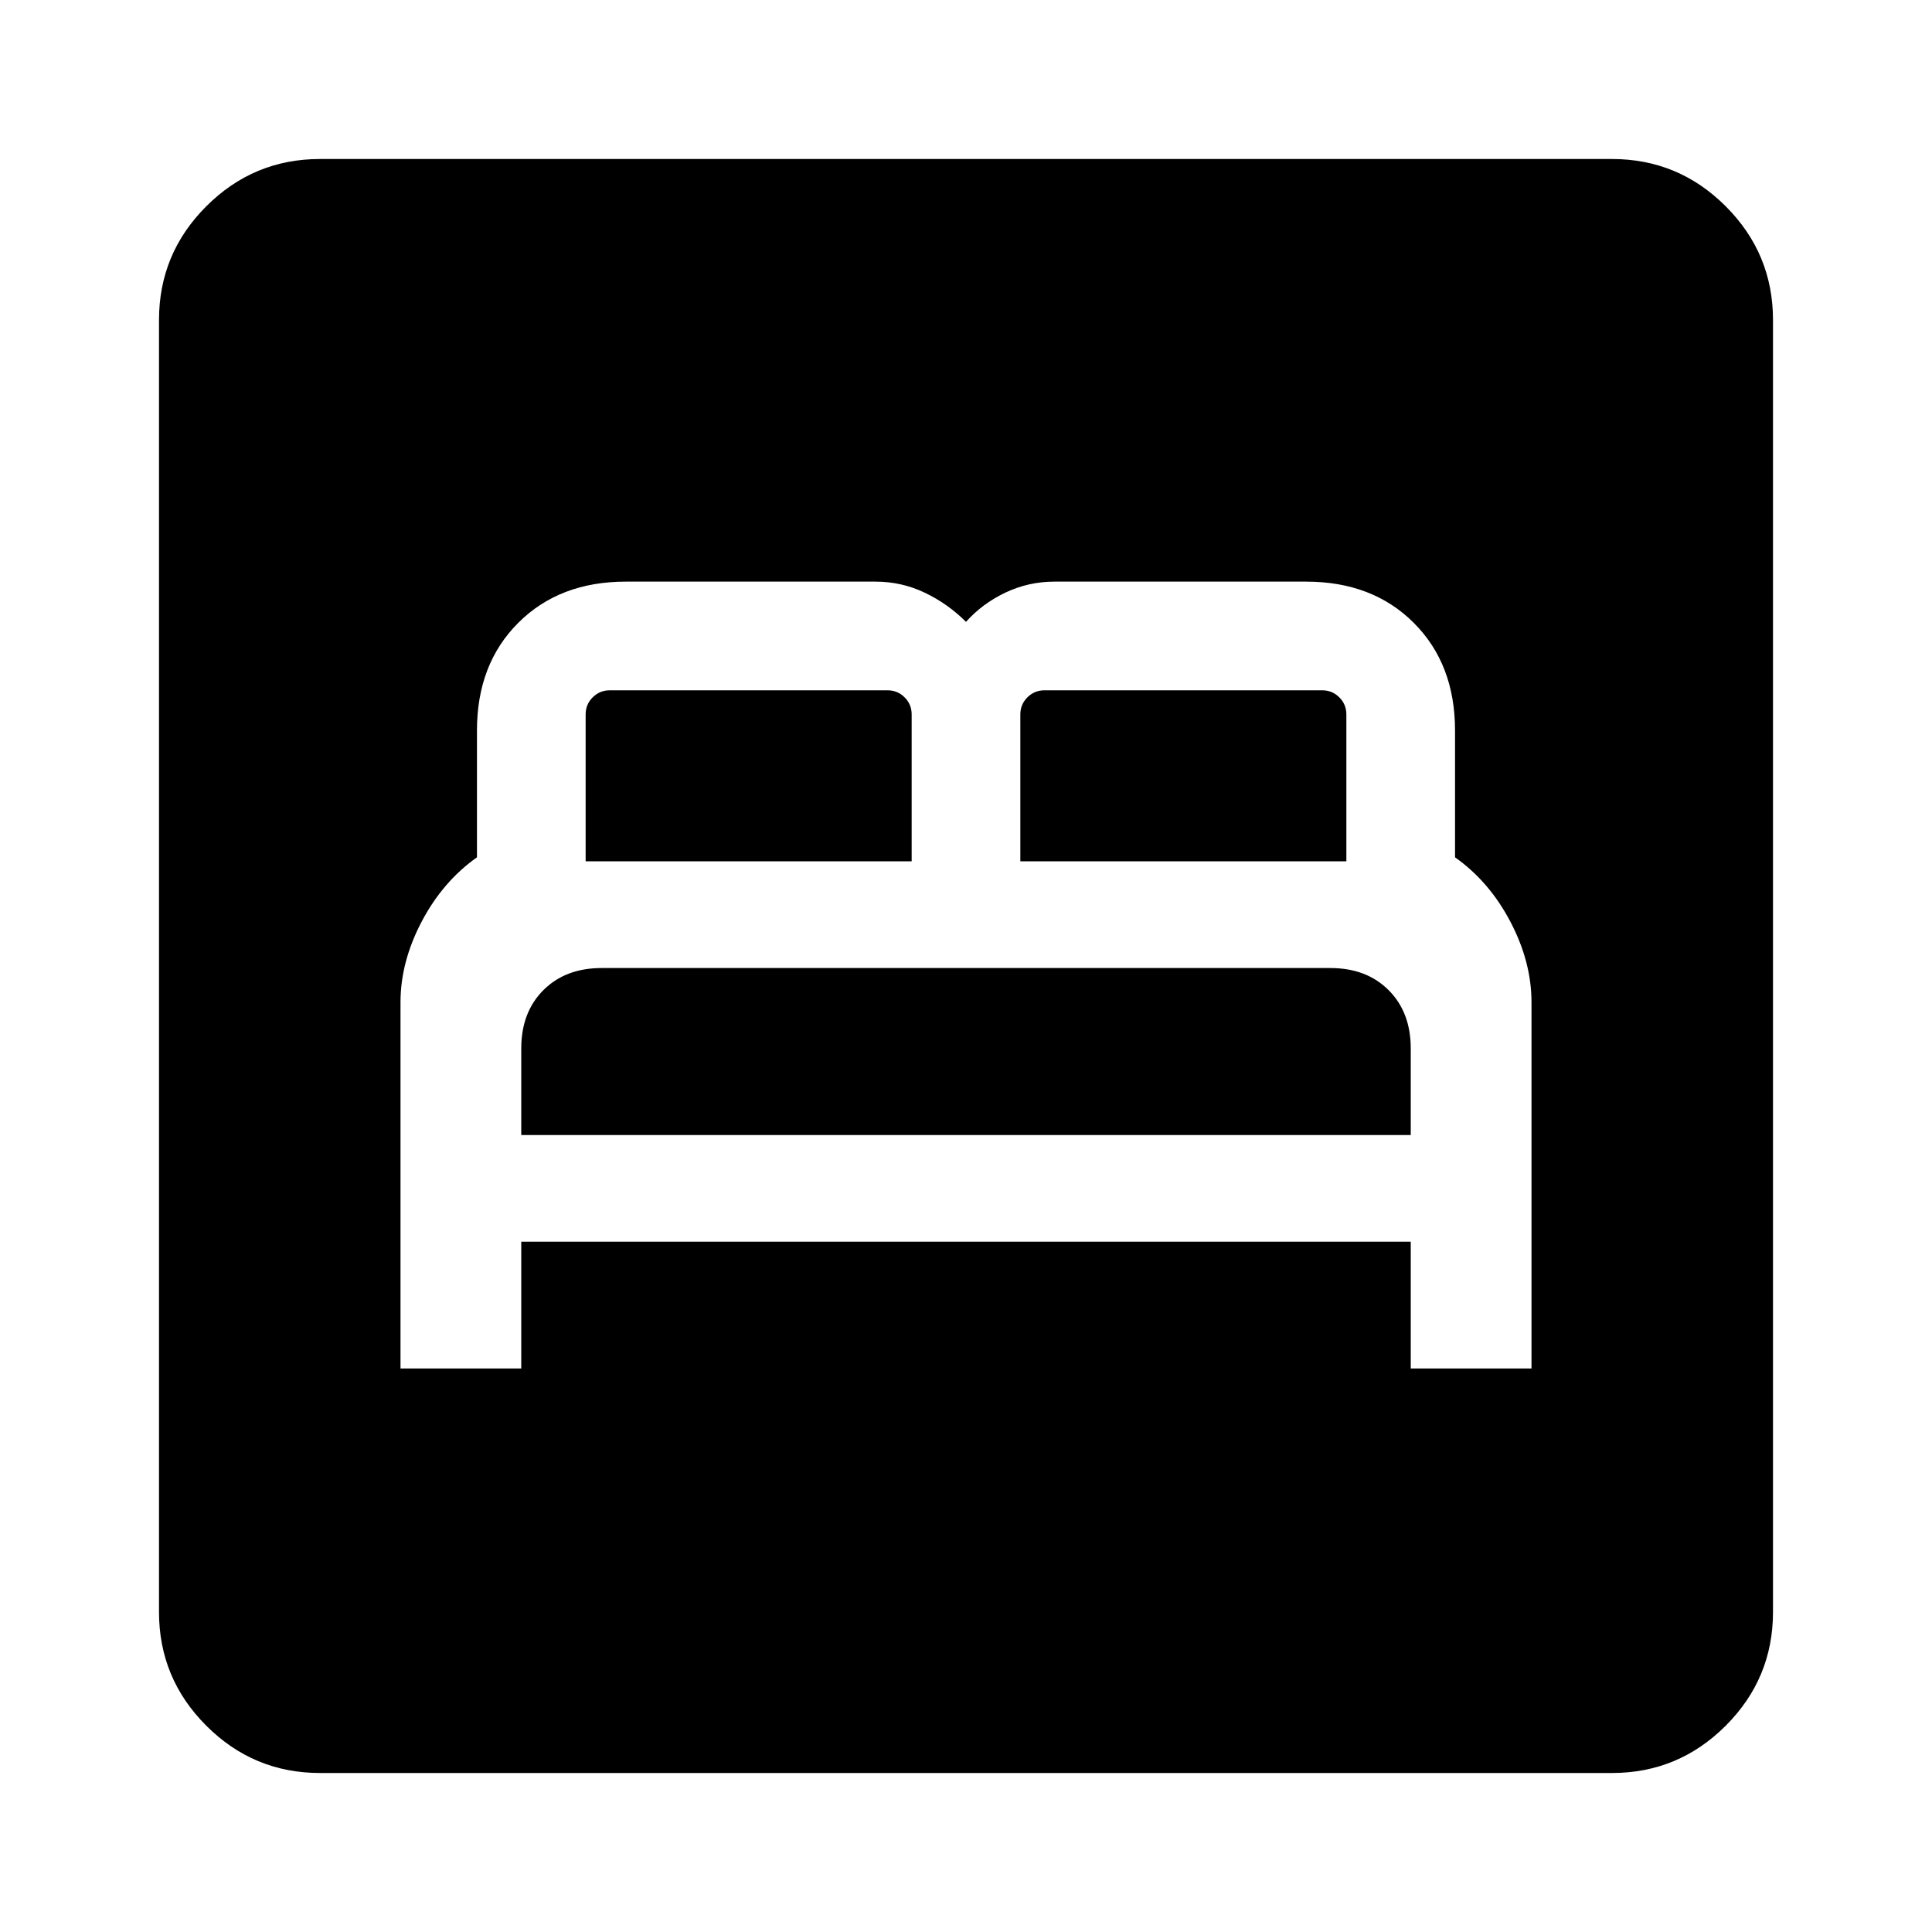 <svg xmlns="http://www.w3.org/2000/svg" height="40" width="40"><path d="M8.292 28.333h2.5v-2.625h18.416v2.625h2.5V20.75q0-.833-.437-1.667-.438-.833-1.146-1.333v-2.625q0-1.375-.854-2.229-.854-.854-2.229-.854h-5.209q-.541 0-1.021.229-.479.229-.812.604-.375-.375-.854-.604-.479-.229-1.021-.229h-5.167q-1.375 0-2.229.854-.854.854-.854 2.229v2.625q-.708.5-1.146 1.333-.437.834-.437 1.667Zm2.5-4.833v-1.792q0-.75.458-1.208.458-.458 1.208-.458h15.084q.75 0 1.208.458.458.458.458 1.208V23.5Zm1.333-5.667v-3.041q0-.209.146-.354.146-.146.354-.146h5.75q.208 0 .354.146.146.145.146.354v3.041Zm9 0v-3.041q0-.209.146-.354.146-.146.354-.146h5.75q.208 0 .354.146.146.145.146.354v3.041Zm-14.5 18.875q-1.375 0-2.354-.979-.979-.979-.979-2.354V6.625q0-1.375.979-2.354.979-.979 2.354-.979h26.75q1.375 0 2.354.979.979.979.979 2.354v26.75q0 1.375-.979 2.354-.979.979-2.354.979Z"/></svg>